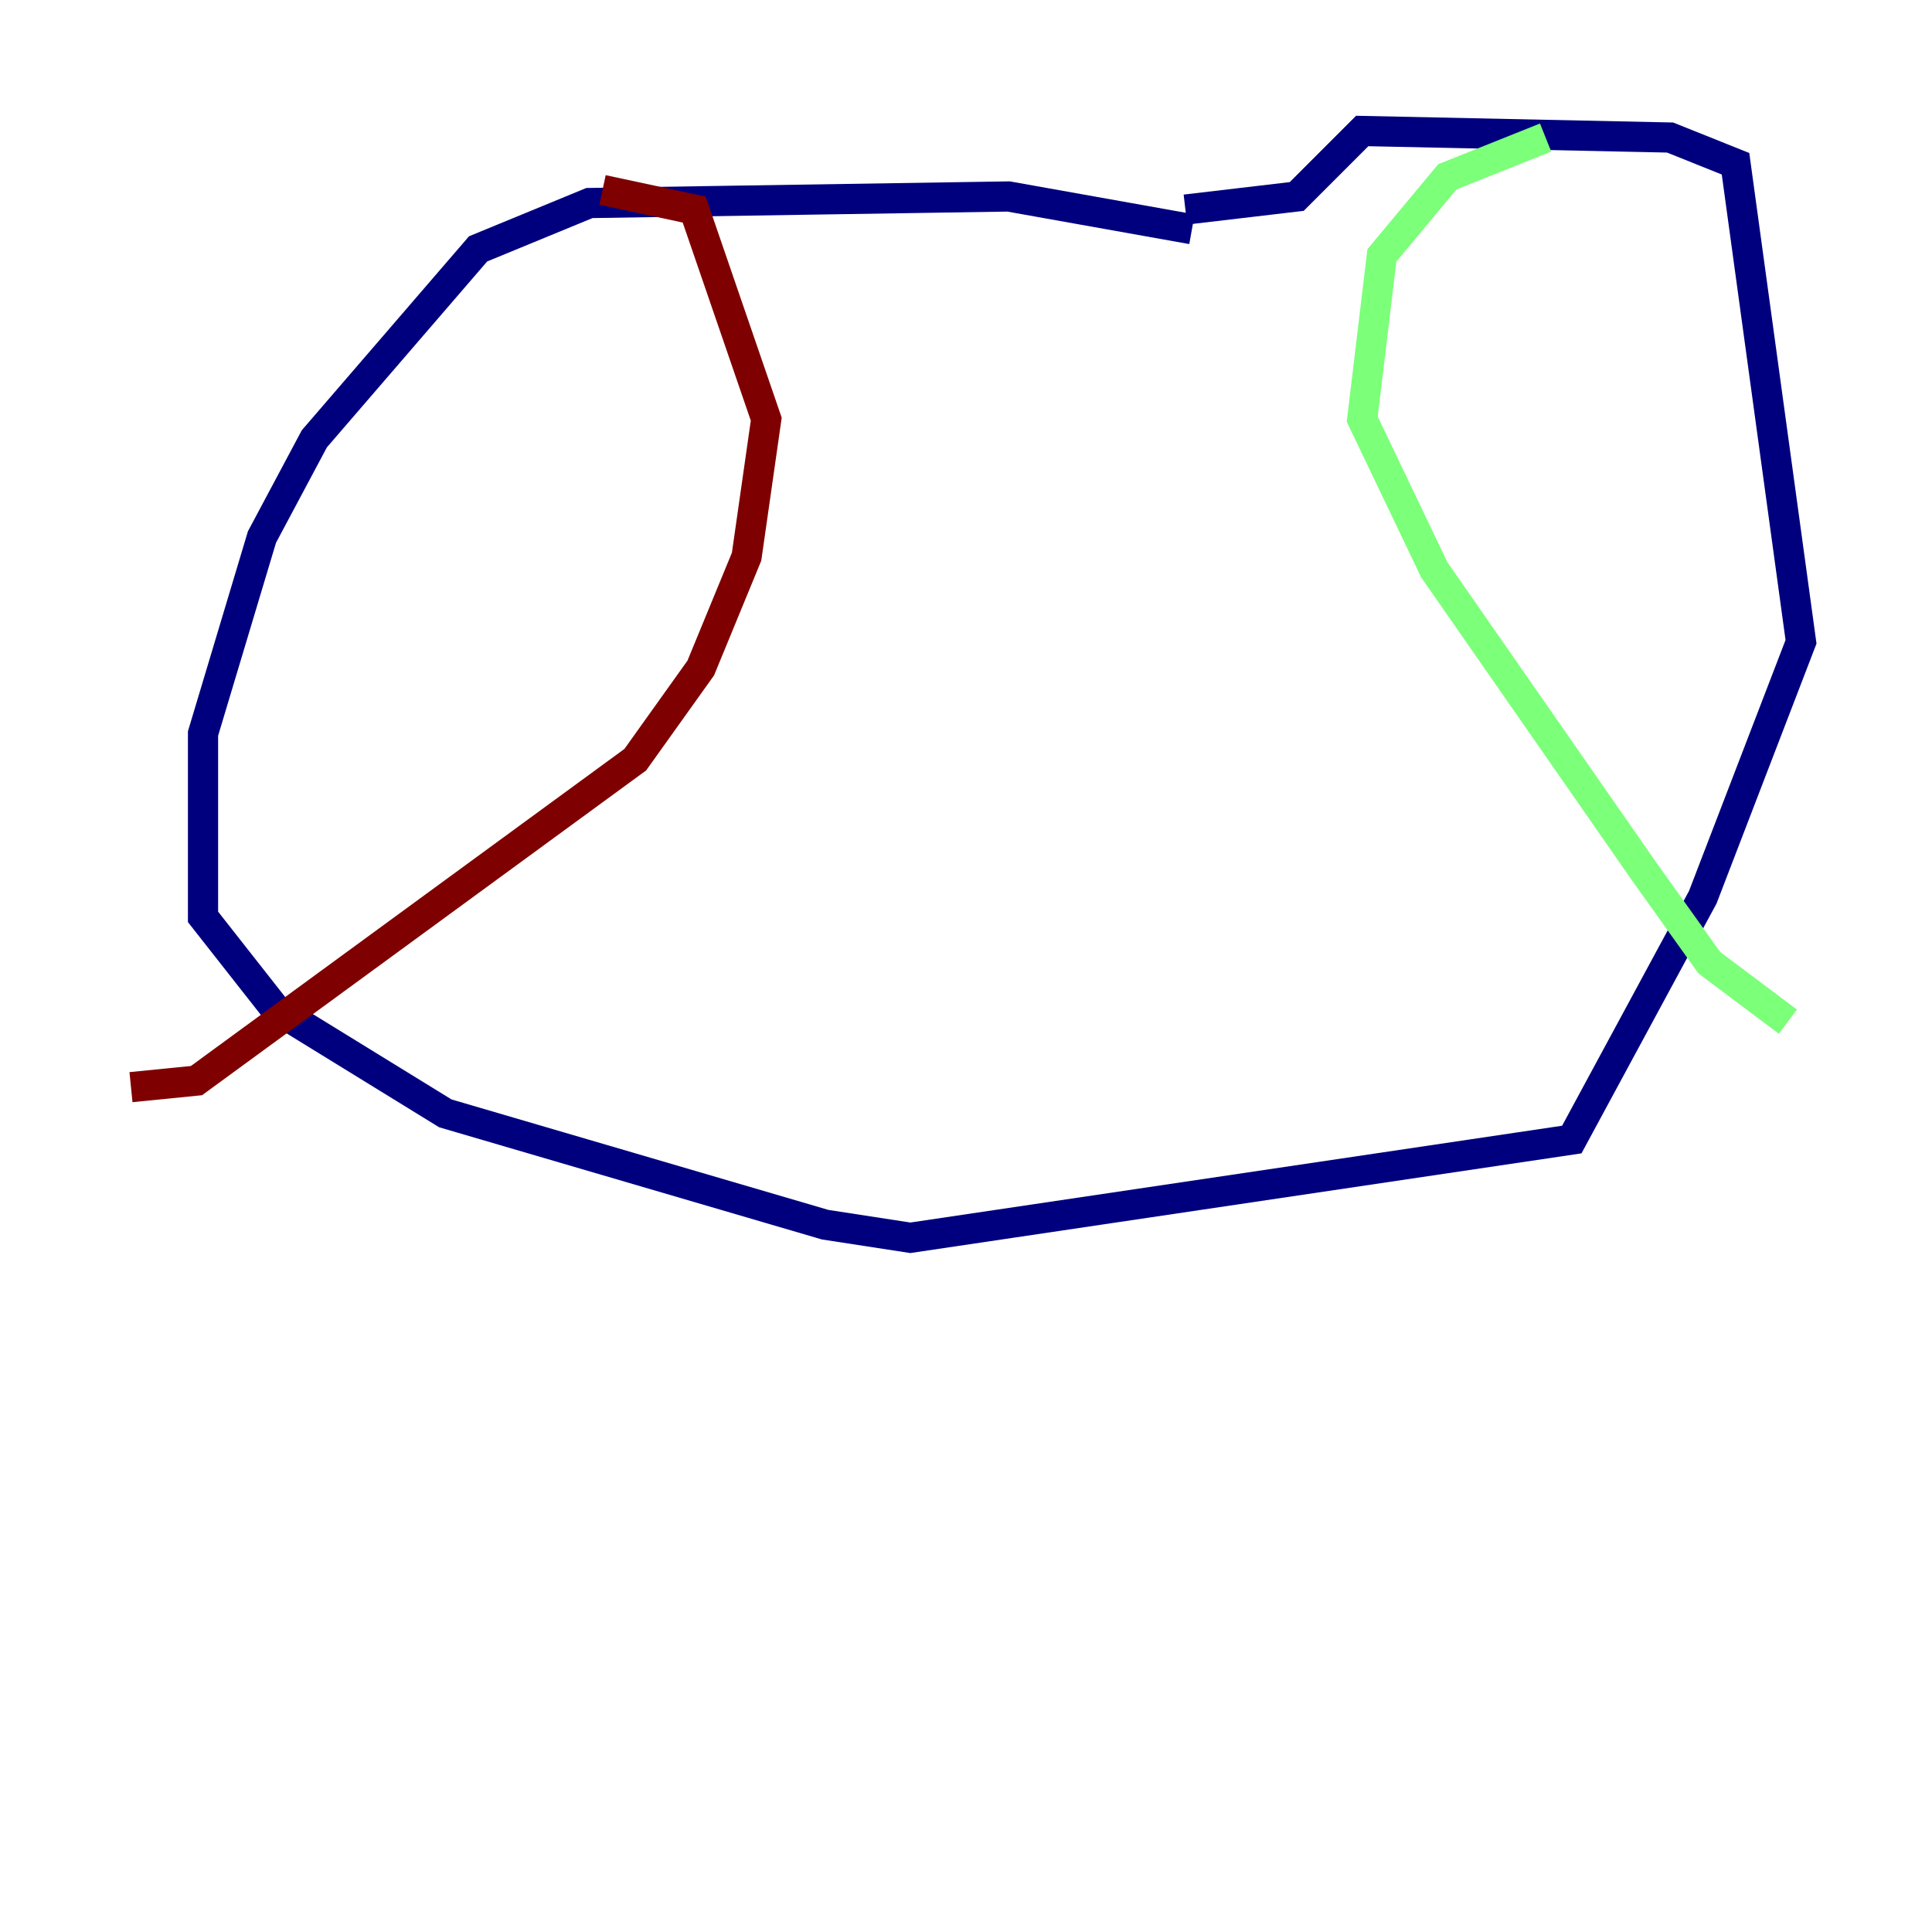 <?xml version="1.0" encoding="utf-8" ?>
<svg baseProfile="tiny" height="128" version="1.2" viewBox="0,0,128,128" width="128" xmlns="http://www.w3.org/2000/svg" xmlns:ev="http://www.w3.org/2001/xml-events" xmlns:xlink="http://www.w3.org/1999/xlink"><defs /><polyline fill="none" points="78.969,15.186 66.82,13.017 39.051,13.451 31.675,16.488 20.827,29.071 17.356,35.58 13.451,48.597 13.451,60.746 18.224,66.82 29.505,73.763 54.671,81.139 60.312,82.007 104.136,75.498 112.814,59.444 119.322,42.522 114.983,10.848 110.644,9.112 90.251,8.678 85.912,13.017 78.536,13.885" stroke="#00007f" stroke-width="2" /><polyline fill="none" points="102.4,9.112 95.891,11.715 91.552,16.922 90.251,27.77 95.024,37.749 108.909,57.709 113.248,63.783 118.454,67.688" stroke="#7cff79" stroke-width="2" /><polyline fill="none" points="39.919,12.583 45.993,13.885 50.766,27.77 49.464,36.881 46.427,44.258 42.088,50.332 13.017,71.593 8.678,72.027" stroke="#7f0000" stroke-width="2" /></svg>